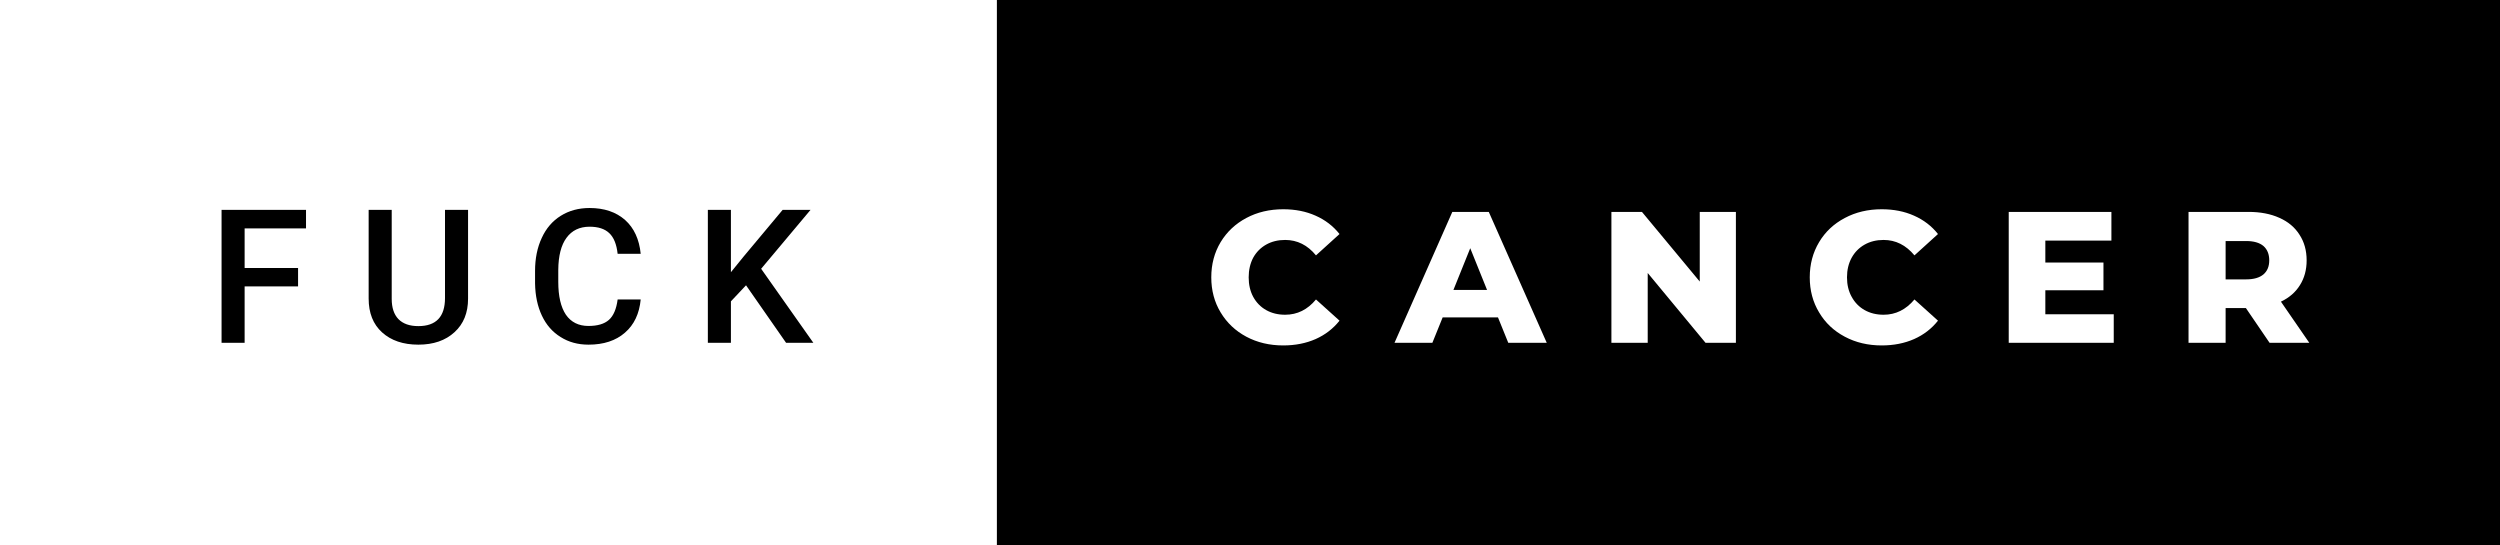 <svg xmlns="http://www.w3.org/2000/svg" width="160.45" height="35" viewBox="0 0 160.45 35"><rect x="0" y="0" width="160.45" height="35" fill="#808080" stroke="none"/><rect class="svg__rect" x="0" y="0" width="65.98" height="35" fill="#FFFFFF"/><rect class="svg__rect" x="63.98" y="0" width="96.47" height="35" fill="#000000"/><path class="svg__text" d="M15.70 22L14.22 22L14.22 13.47L19.64 13.47L19.64 14.66L15.70 14.66L15.70 17.20L19.13 17.20L19.13 18.38L15.70 18.38L15.70 22ZM23.66 19.16L23.66 19.16L23.66 13.47L25.14 13.47L25.14 19.18Q25.14 20.03 25.57 20.48Q26.01 20.93 26.85 20.93L26.85 20.93Q28.56 20.93 28.56 19.13L28.56 19.13L28.56 13.47L30.04 13.47L30.04 19.17Q30.04 20.53 29.17 21.32Q28.30 22.12 26.85 22.12L26.85 22.12Q25.39 22.12 24.52 21.33Q23.66 20.55 23.66 19.16ZM34.34 18.19L34.34 18.19L34.34 17.39Q34.34 16.19 34.77 15.27Q35.19 14.35 35.99 13.85Q36.79 13.35 37.84 13.35L37.84 13.35Q39.25 13.35 40.12 14.12Q40.98 14.89 41.12 16.29L41.12 16.29L39.64 16.29Q39.54 15.37 39.10 14.96Q38.67 14.55 37.84 14.55L37.84 14.55Q36.88 14.55 36.36 15.26Q35.84 15.96 35.83 17.33L35.83 17.33L35.83 18.09Q35.83 19.47 36.32 20.20Q36.82 20.92 37.77 20.92L37.77 20.92Q38.64 20.92 39.08 20.53Q39.52 20.14 39.64 19.22L39.64 19.22L41.12 19.22Q40.99 20.59 40.11 21.35Q39.23 22.12 37.77 22.12L37.77 22.12Q36.75 22.12 35.98 21.63Q35.20 21.15 34.78 20.26Q34.36 19.37 34.34 18.19ZM46.91 22L45.43 22L45.43 13.47L46.91 13.47L46.91 17.47L47.73 16.46L50.23 13.47L52.02 13.47L48.85 17.25L52.20 22L50.45 22L47.88 18.31L46.91 19.34L46.91 22Z" fill="#000000"/><path class="svg__text" d="M77.74 17.80L77.74 17.80Q77.74 16.54 78.34 15.54Q78.94 14.55 79.99 13.99Q81.04 13.43 82.36 13.43L82.36 13.43Q83.51 13.43 84.43 13.84Q85.36 14.25 85.97 15.02L85.97 15.02L84.46 16.39Q83.65 15.40 82.48 15.40L82.48 15.40Q81.79 15.40 81.26 15.70Q80.73 16 80.43 16.54Q80.14 17.09 80.14 17.80L80.14 17.80Q80.14 18.51 80.43 19.05Q80.73 19.60 81.26 19.90Q81.79 20.20 82.48 20.20L82.48 20.20Q83.65 20.20 84.46 19.22L84.46 19.22L85.97 20.58Q85.36 21.35 84.44 21.76Q83.51 22.17 82.36 22.17L82.36 22.17Q81.04 22.17 79.99 21.61Q78.94 21.05 78.34 20.05Q77.74 19.06 77.74 17.80ZM91.93 22L89.50 22L93.21 13.60L95.55 13.60L99.27 22L96.80 22L96.14 20.37L92.59 20.37L91.93 22ZM94.36 15.93L93.28 18.61L95.44 18.61L94.36 15.93ZM105.75 22L103.42 22L103.42 13.60L105.38 13.60L109.09 18.07L109.09 13.60L111.41 13.60L111.41 22L109.46 22L105.75 17.52L105.75 22ZM116.15 17.80L116.15 17.80Q116.15 16.54 116.75 15.54Q117.34 14.55 118.40 13.99Q119.45 13.43 120.77 13.43L120.77 13.43Q121.92 13.43 122.84 13.84Q123.77 14.25 124.38 15.02L124.38 15.02L122.87 16.39Q122.05 15.40 120.89 15.40L120.89 15.40Q120.20 15.40 119.67 15.70Q119.14 16 118.84 16.54Q118.54 17.09 118.54 17.80L118.54 17.80Q118.54 18.51 118.84 19.05Q119.14 19.60 119.67 19.90Q120.20 20.20 120.89 20.20L120.89 20.20Q122.05 20.20 122.87 19.22L122.87 19.22L124.38 20.58Q123.77 21.35 122.85 21.76Q121.92 22.17 120.77 22.17L120.77 22.17Q119.45 22.17 118.40 21.61Q117.34 21.05 116.75 20.05Q116.15 19.06 116.15 17.80ZM135.66 22L128.92 22L128.92 13.60L135.51 13.60L135.51 15.44L131.27 15.44L131.27 16.85L135.00 16.85L135.00 18.63L131.27 18.63L131.27 20.17L135.66 20.17L135.66 22ZM142.84 22L140.46 22L140.46 13.60L144.31 13.60Q145.45 13.60 146.29 13.98Q147.13 14.35 147.58 15.06Q148.04 15.76 148.04 16.71L148.04 16.71Q148.04 17.62 147.61 18.30Q147.19 18.98 146.39 19.36L146.39 19.36L148.21 22L145.66 22L144.14 19.77L142.84 19.77L142.84 22ZM142.84 15.47L142.84 17.93L144.16 17.93Q144.89 17.93 145.27 17.61Q145.64 17.29 145.64 16.71L145.64 16.71Q145.64 16.12 145.27 15.79Q144.89 15.47 144.16 15.47L144.16 15.47L142.84 15.47Z" fill="#FFFFFF" x="76.98"/></svg>